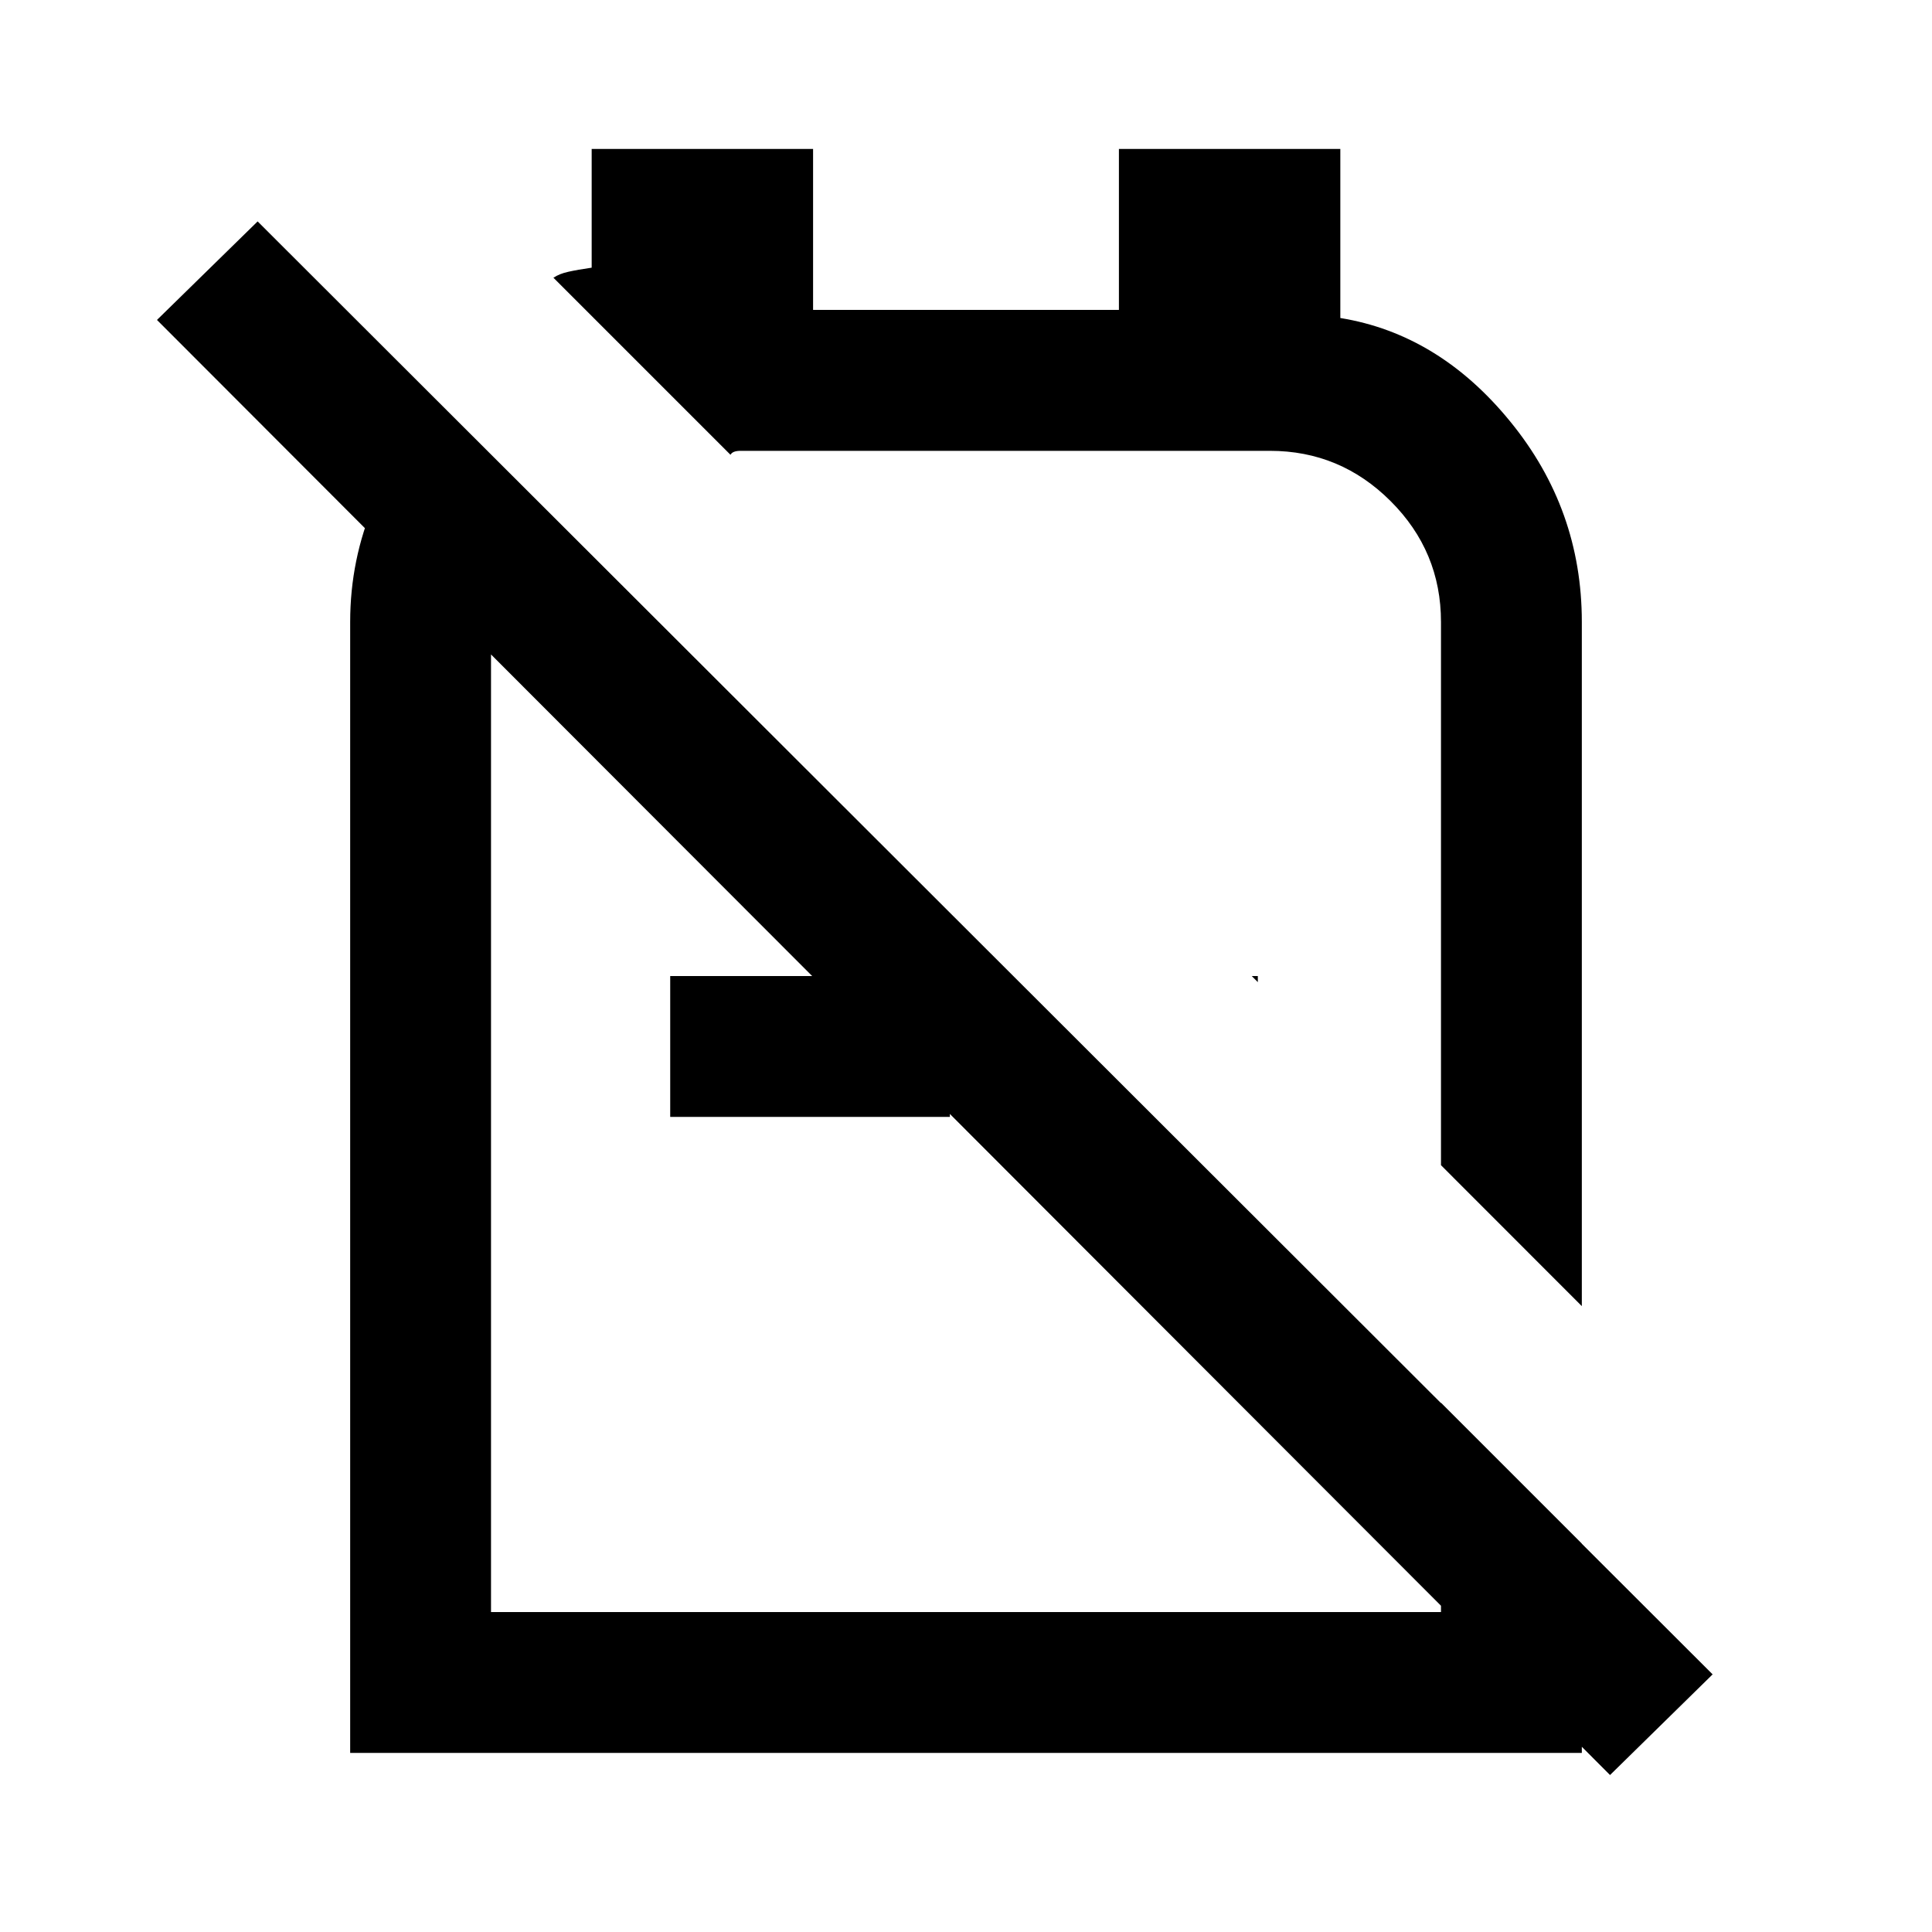 <svg xmlns="http://www.w3.org/2000/svg" height="20" width="20"><path d="m16.375 13.521-1.458-1.459V6.438q0-.73-.521-1.25-.521-.521-1.25-.521H7.667q-.084 0-.105.041L5.729 2.875q.063-.042.156-.062.094-.021.24-.042V1.542h2.292v1.666h3.166V1.542h2.292v1.75q1.021.166 1.76 1.073.74.906.74 2.073Zm-3.354-3.354-.063-.063h.063Zm3.646 8.208L1.625 3.312l1.042-1.02 15.062 15.041Zm-6.834-8.271v1.458H6.938v-1.458ZM11.354 8.5Zm-1.666 2.896ZM4.583 4.208 5.625 5.25q-.25.229-.396.531-.146.302-.146.657v10.25h9.834v-2.167l1.458 1.458v2.167H3.625V6.438q0-.646.25-1.23.25-.583.708-1Z"/></svg>
